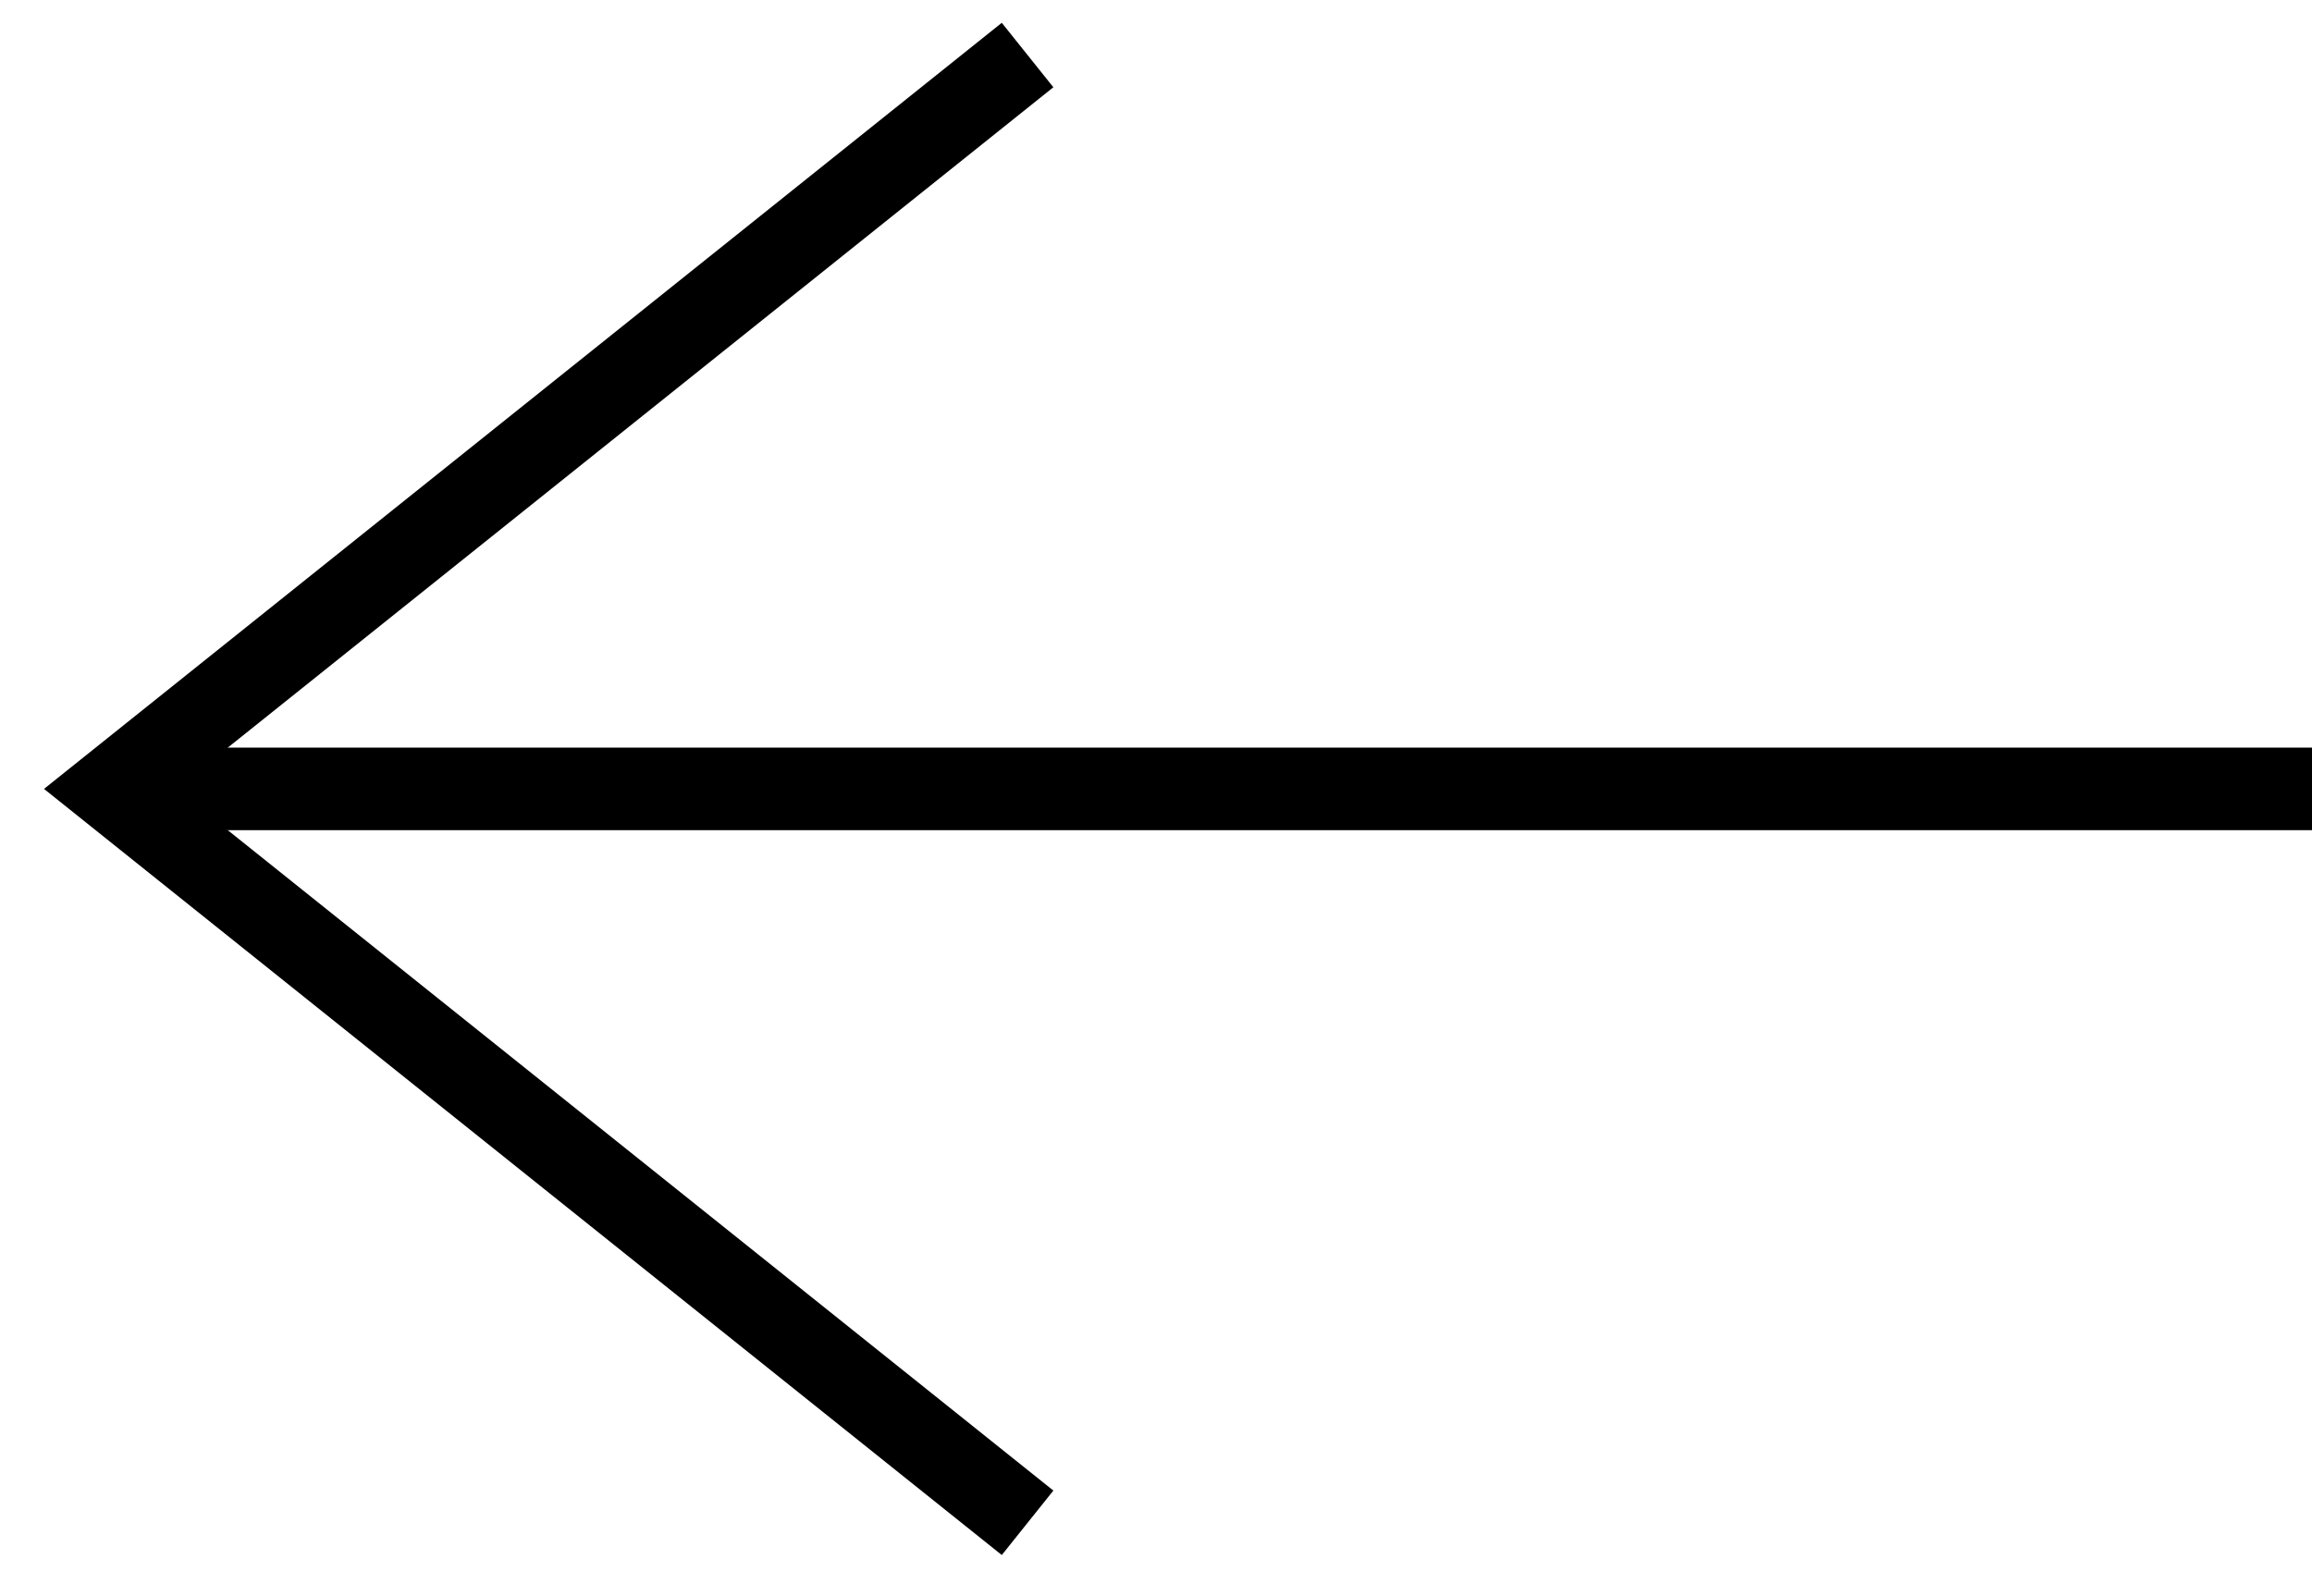 <svg width="42" height="29" viewBox="0 0 42 29" fill="none" xmlns="http://www.w3.org/2000/svg">
<path d="M42 14.333L2 14.333" stroke="black" stroke-width="1.5"/>
<path d="M18.667 1L2 14.333L18.667 27.667" stroke="black" stroke-width="1.5"/>
</svg>
